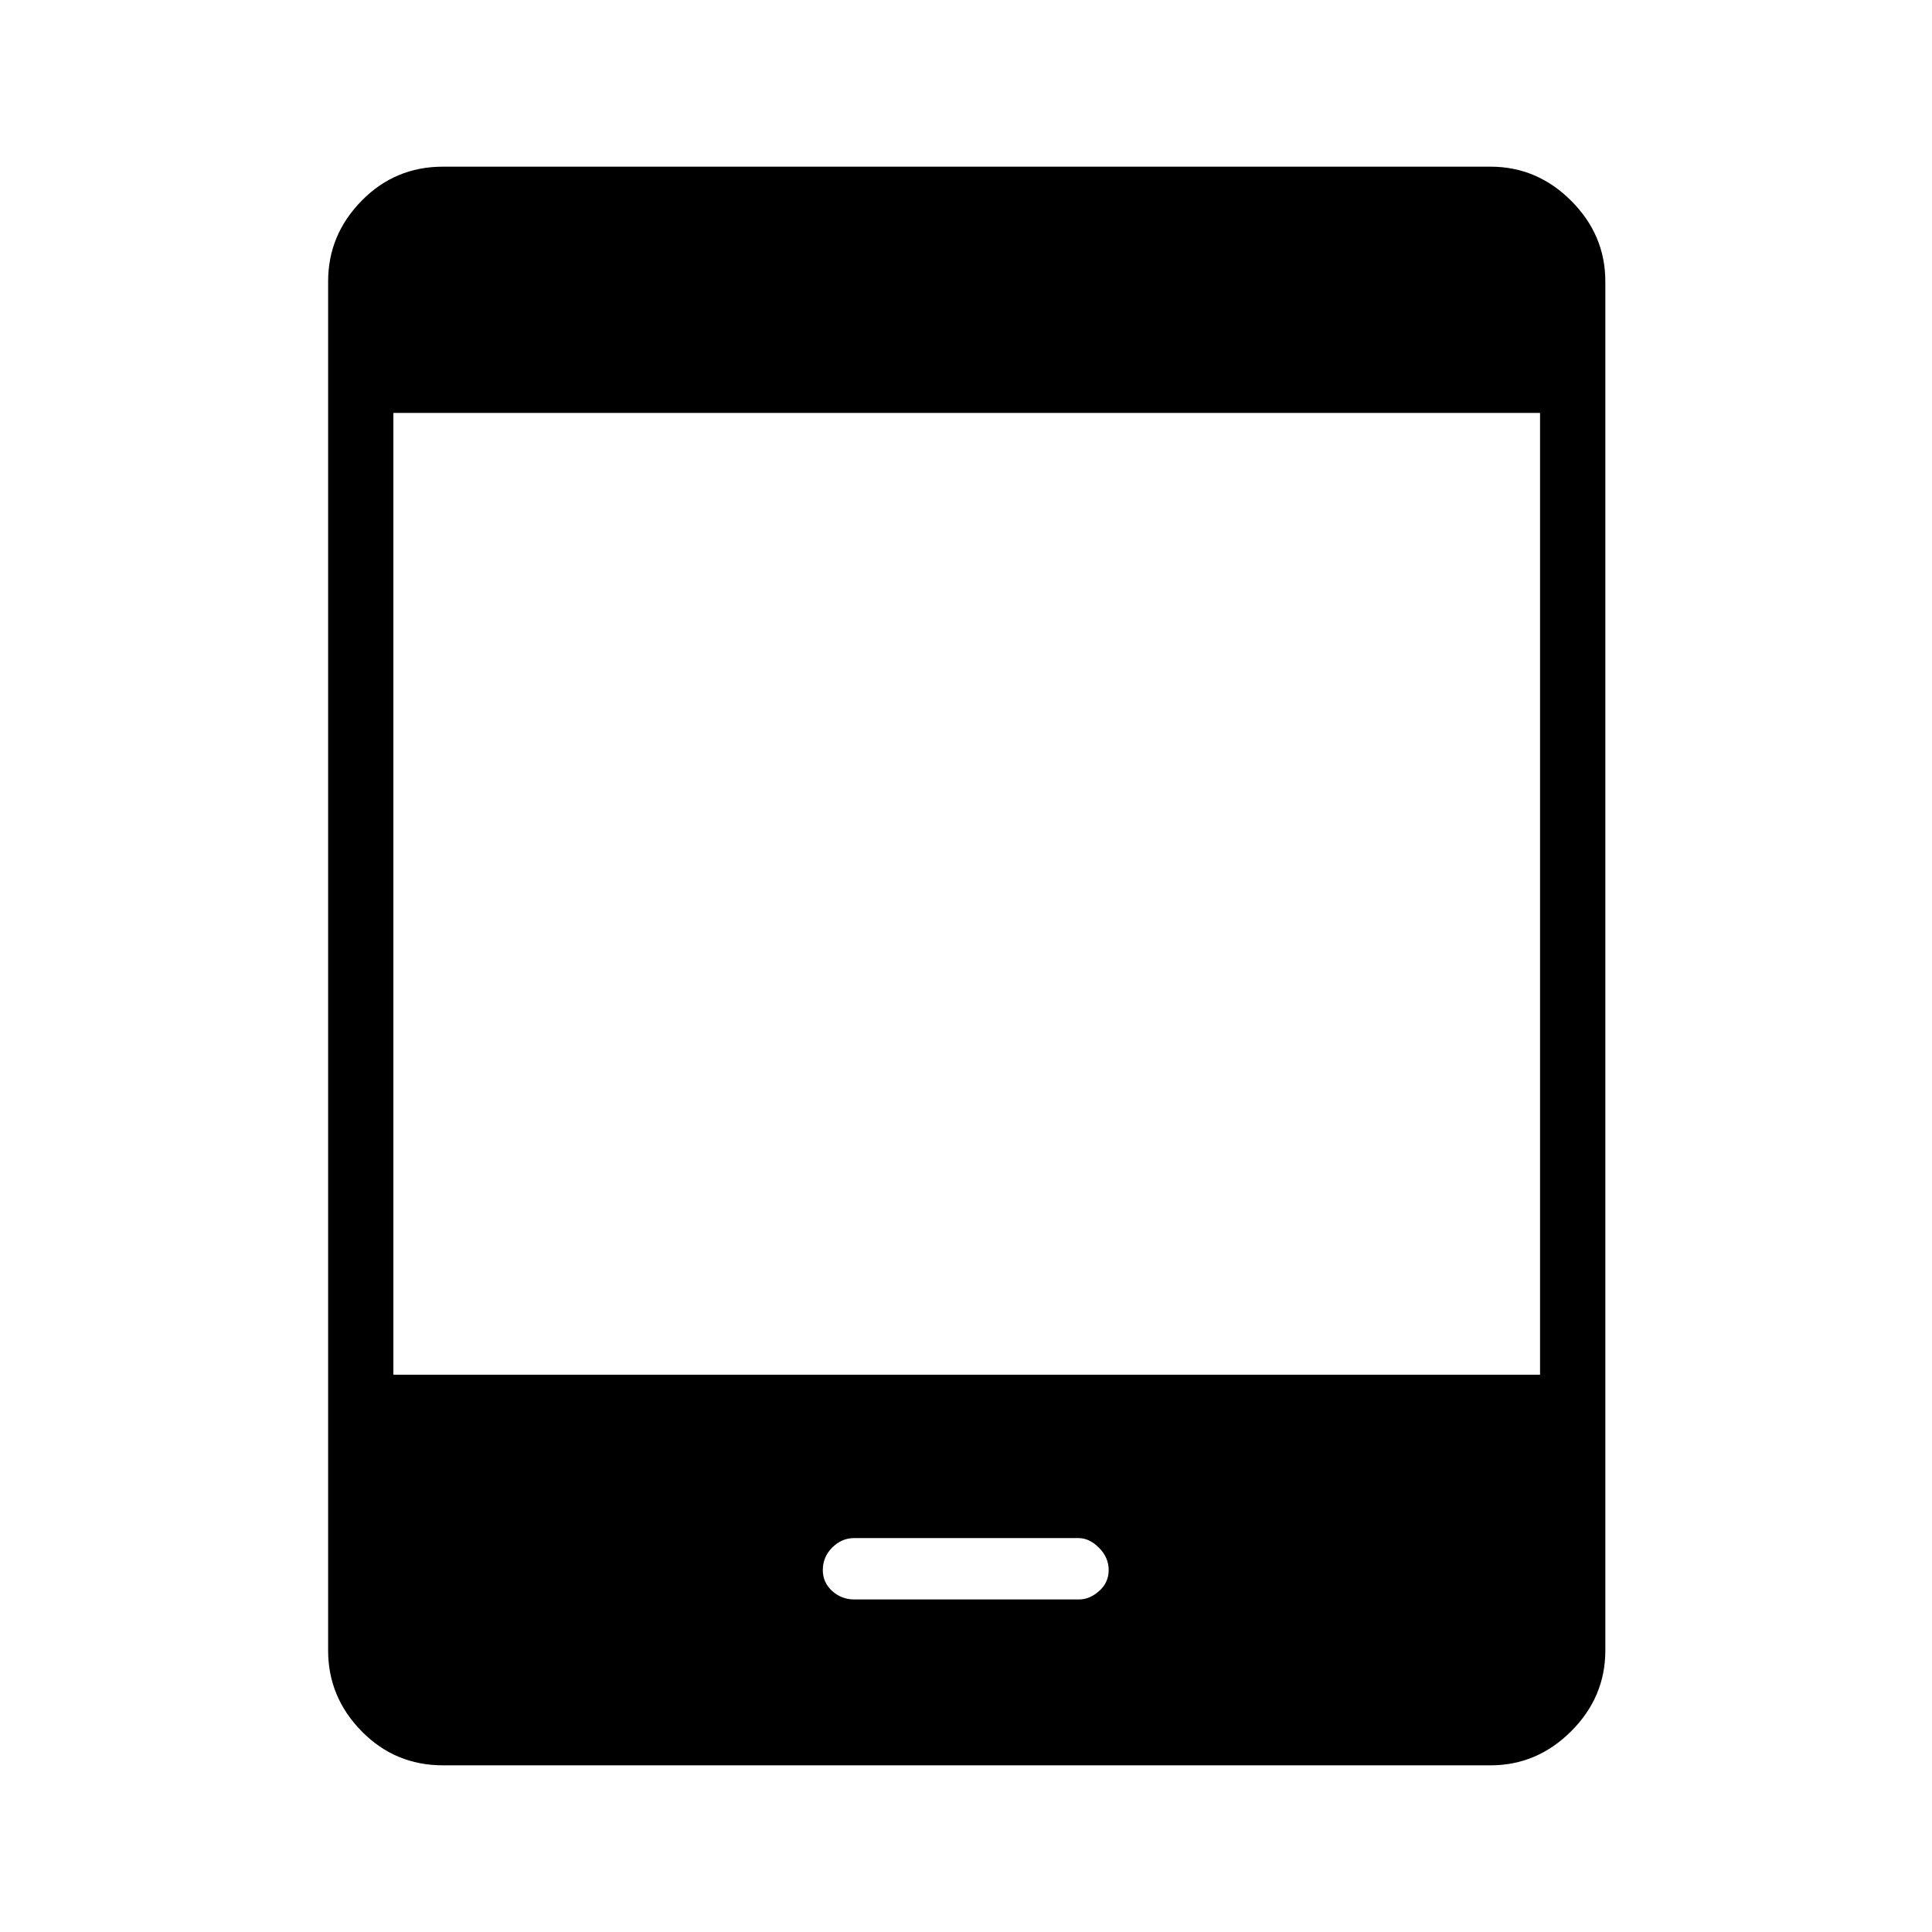 <svg xmlns="http://www.w3.org/2000/svg" height="40" viewBox="0 -960 960 960" width="40"><path d="M220.09-82.82q-23.81 0-40.43-16.96t-16.62-40.09v-680.26q0-23.13 16.62-40.09 16.62-16.96 40.43-16.96h520.54q23.13 0 40.09 16.96 16.96 16.96 16.96 40.09v680.26q0 23.13-16.96 40.09-16.96 16.96-40.09 16.96H220.09Zm-24.62-194.1h569.77v-477.9H195.47v477.9Zm229.02 111.68H536.1q5.35 0 10.07-4.21 4.73-4.21 4.73-10.42t-4.8-11.04q-4.79-4.82-10.14-4.82H424.42q-6.2 0-10.89 4.68-4.68 4.68-4.68 11.18 0 6.21 4.64 10.42 4.65 4.21 11 4.21Z"/></svg>